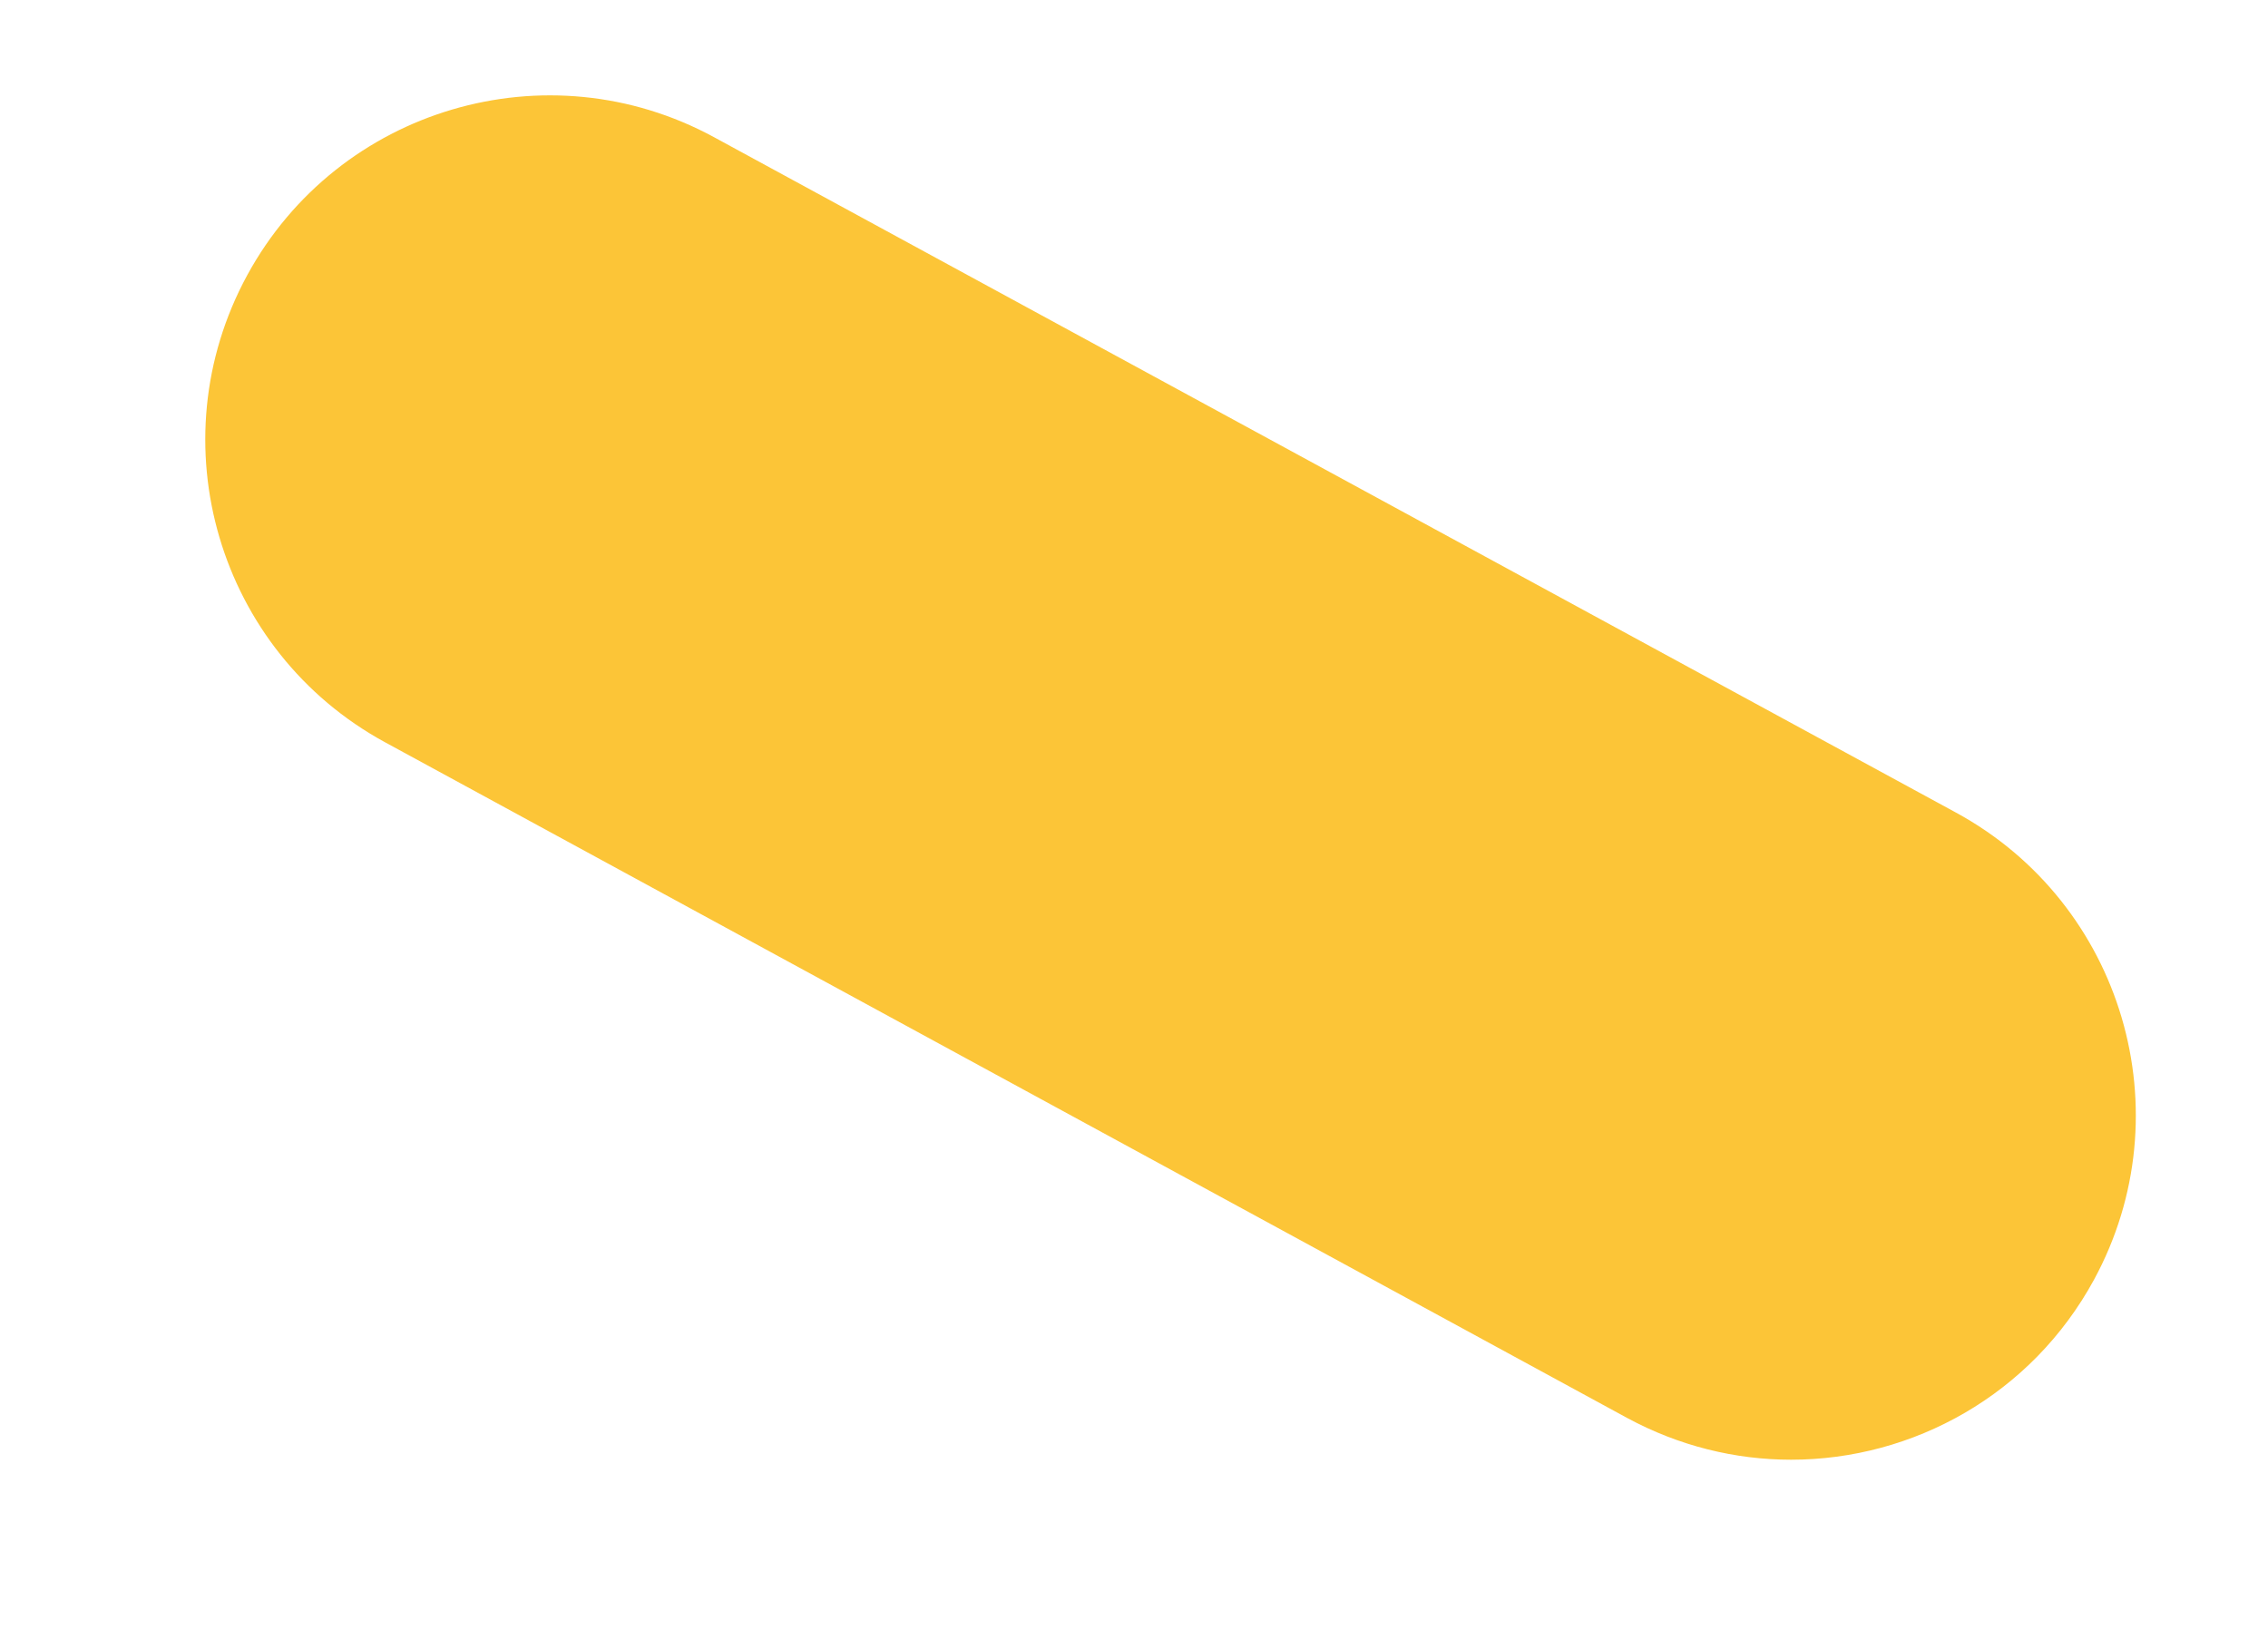 <svg width="11" height="8" viewBox="0 0 11 8" fill="none" xmlns="http://www.w3.org/2000/svg">
<path fill-rule="evenodd" clip-rule="evenodd" d="M9.487 3.942L3.464 0.666C2.654 0.225 1.64 0.525 1.199 1.335C0.758 2.146 1.058 3.16 1.868 3.601L7.891 6.878C8.144 7.015 8.417 7.081 8.687 7.081C9.279 7.081 9.853 6.765 10.156 6.208C10.596 5.398 10.297 4.383 9.487 3.942" fill="#FCC537"/>
</svg>
